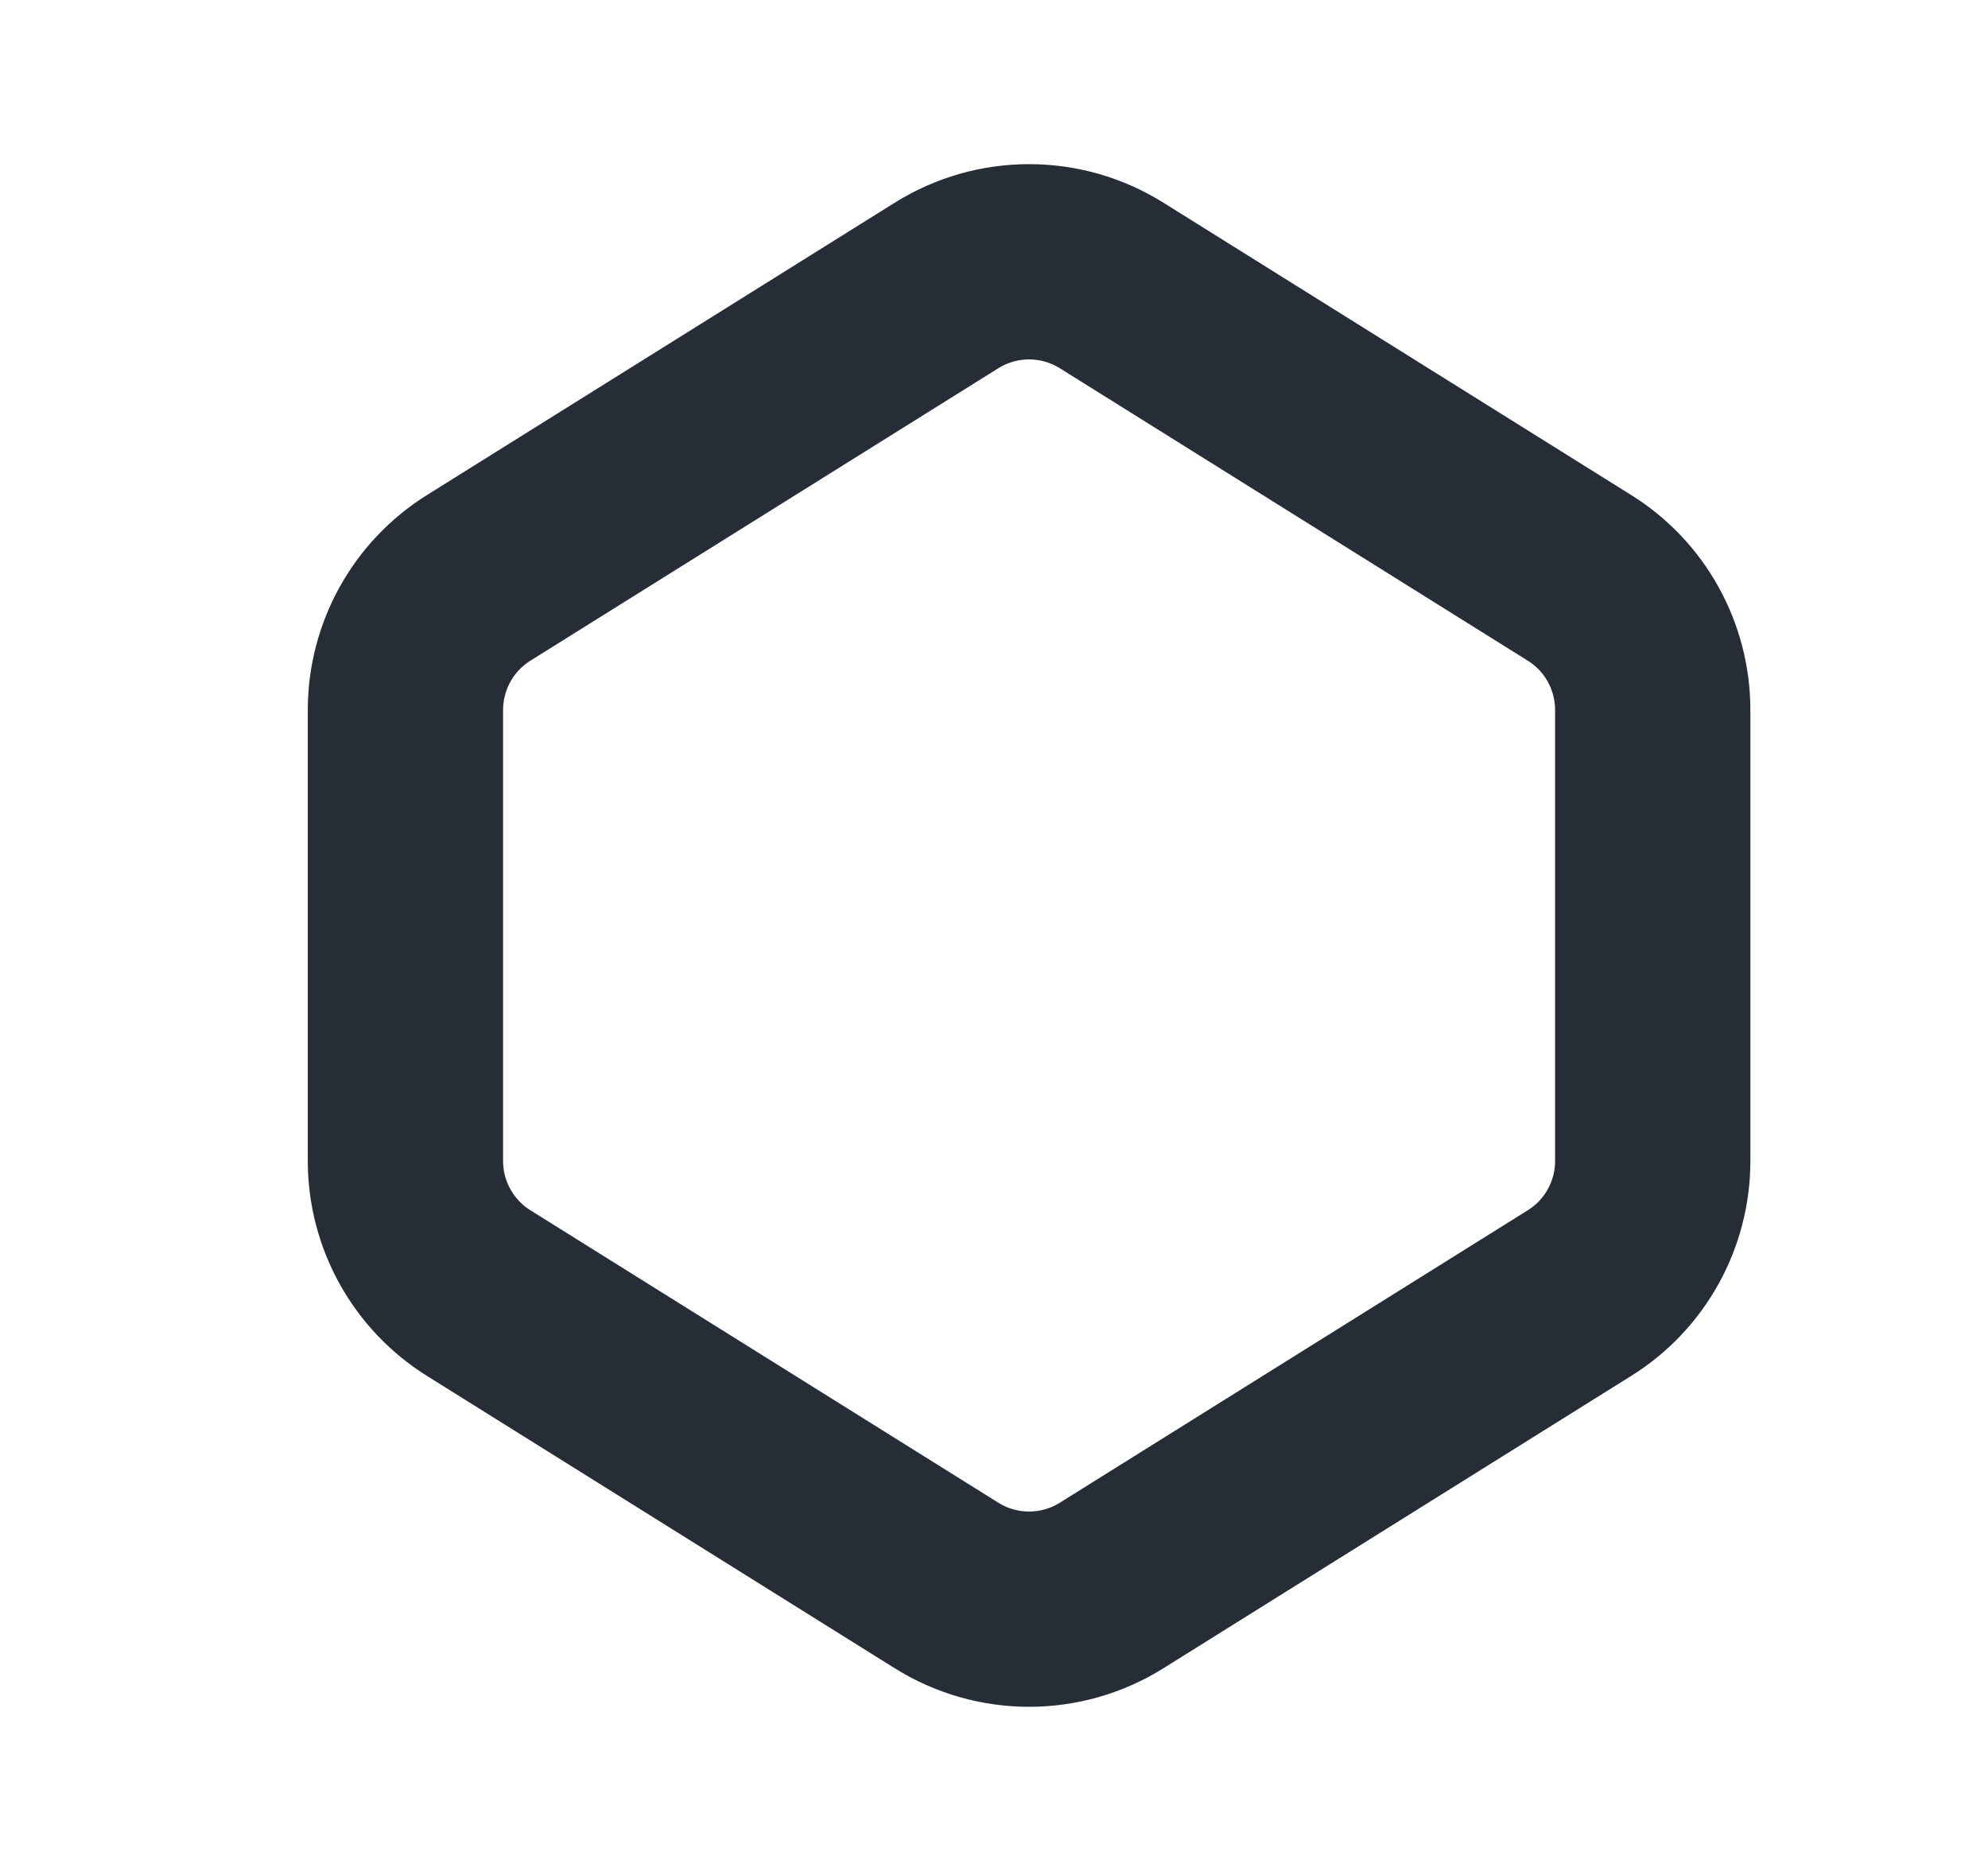 <svg width="17" height="16" viewBox="0 0 17 16" fill="none" xmlns="http://www.w3.org/2000/svg">
<path d="M4.093 4.942L8.093 2.442C8.526 2.171 9.074 2.171 9.507 2.442L13.507 4.942C13.897 5.185 14.133 5.613 14.133 6.072V9.928C14.133 10.387 13.897 10.815 13.507 11.058L9.507 13.558C9.074 13.829 8.526 13.829 8.093 13.558L4.093 11.058C3.704 10.815 3.467 10.387 3.467 9.928V6.072C3.467 5.613 3.704 5.185 4.093 4.942Z" stroke="#272D37" stroke-width="1.67" stroke-linecap="round"/>
</svg>
